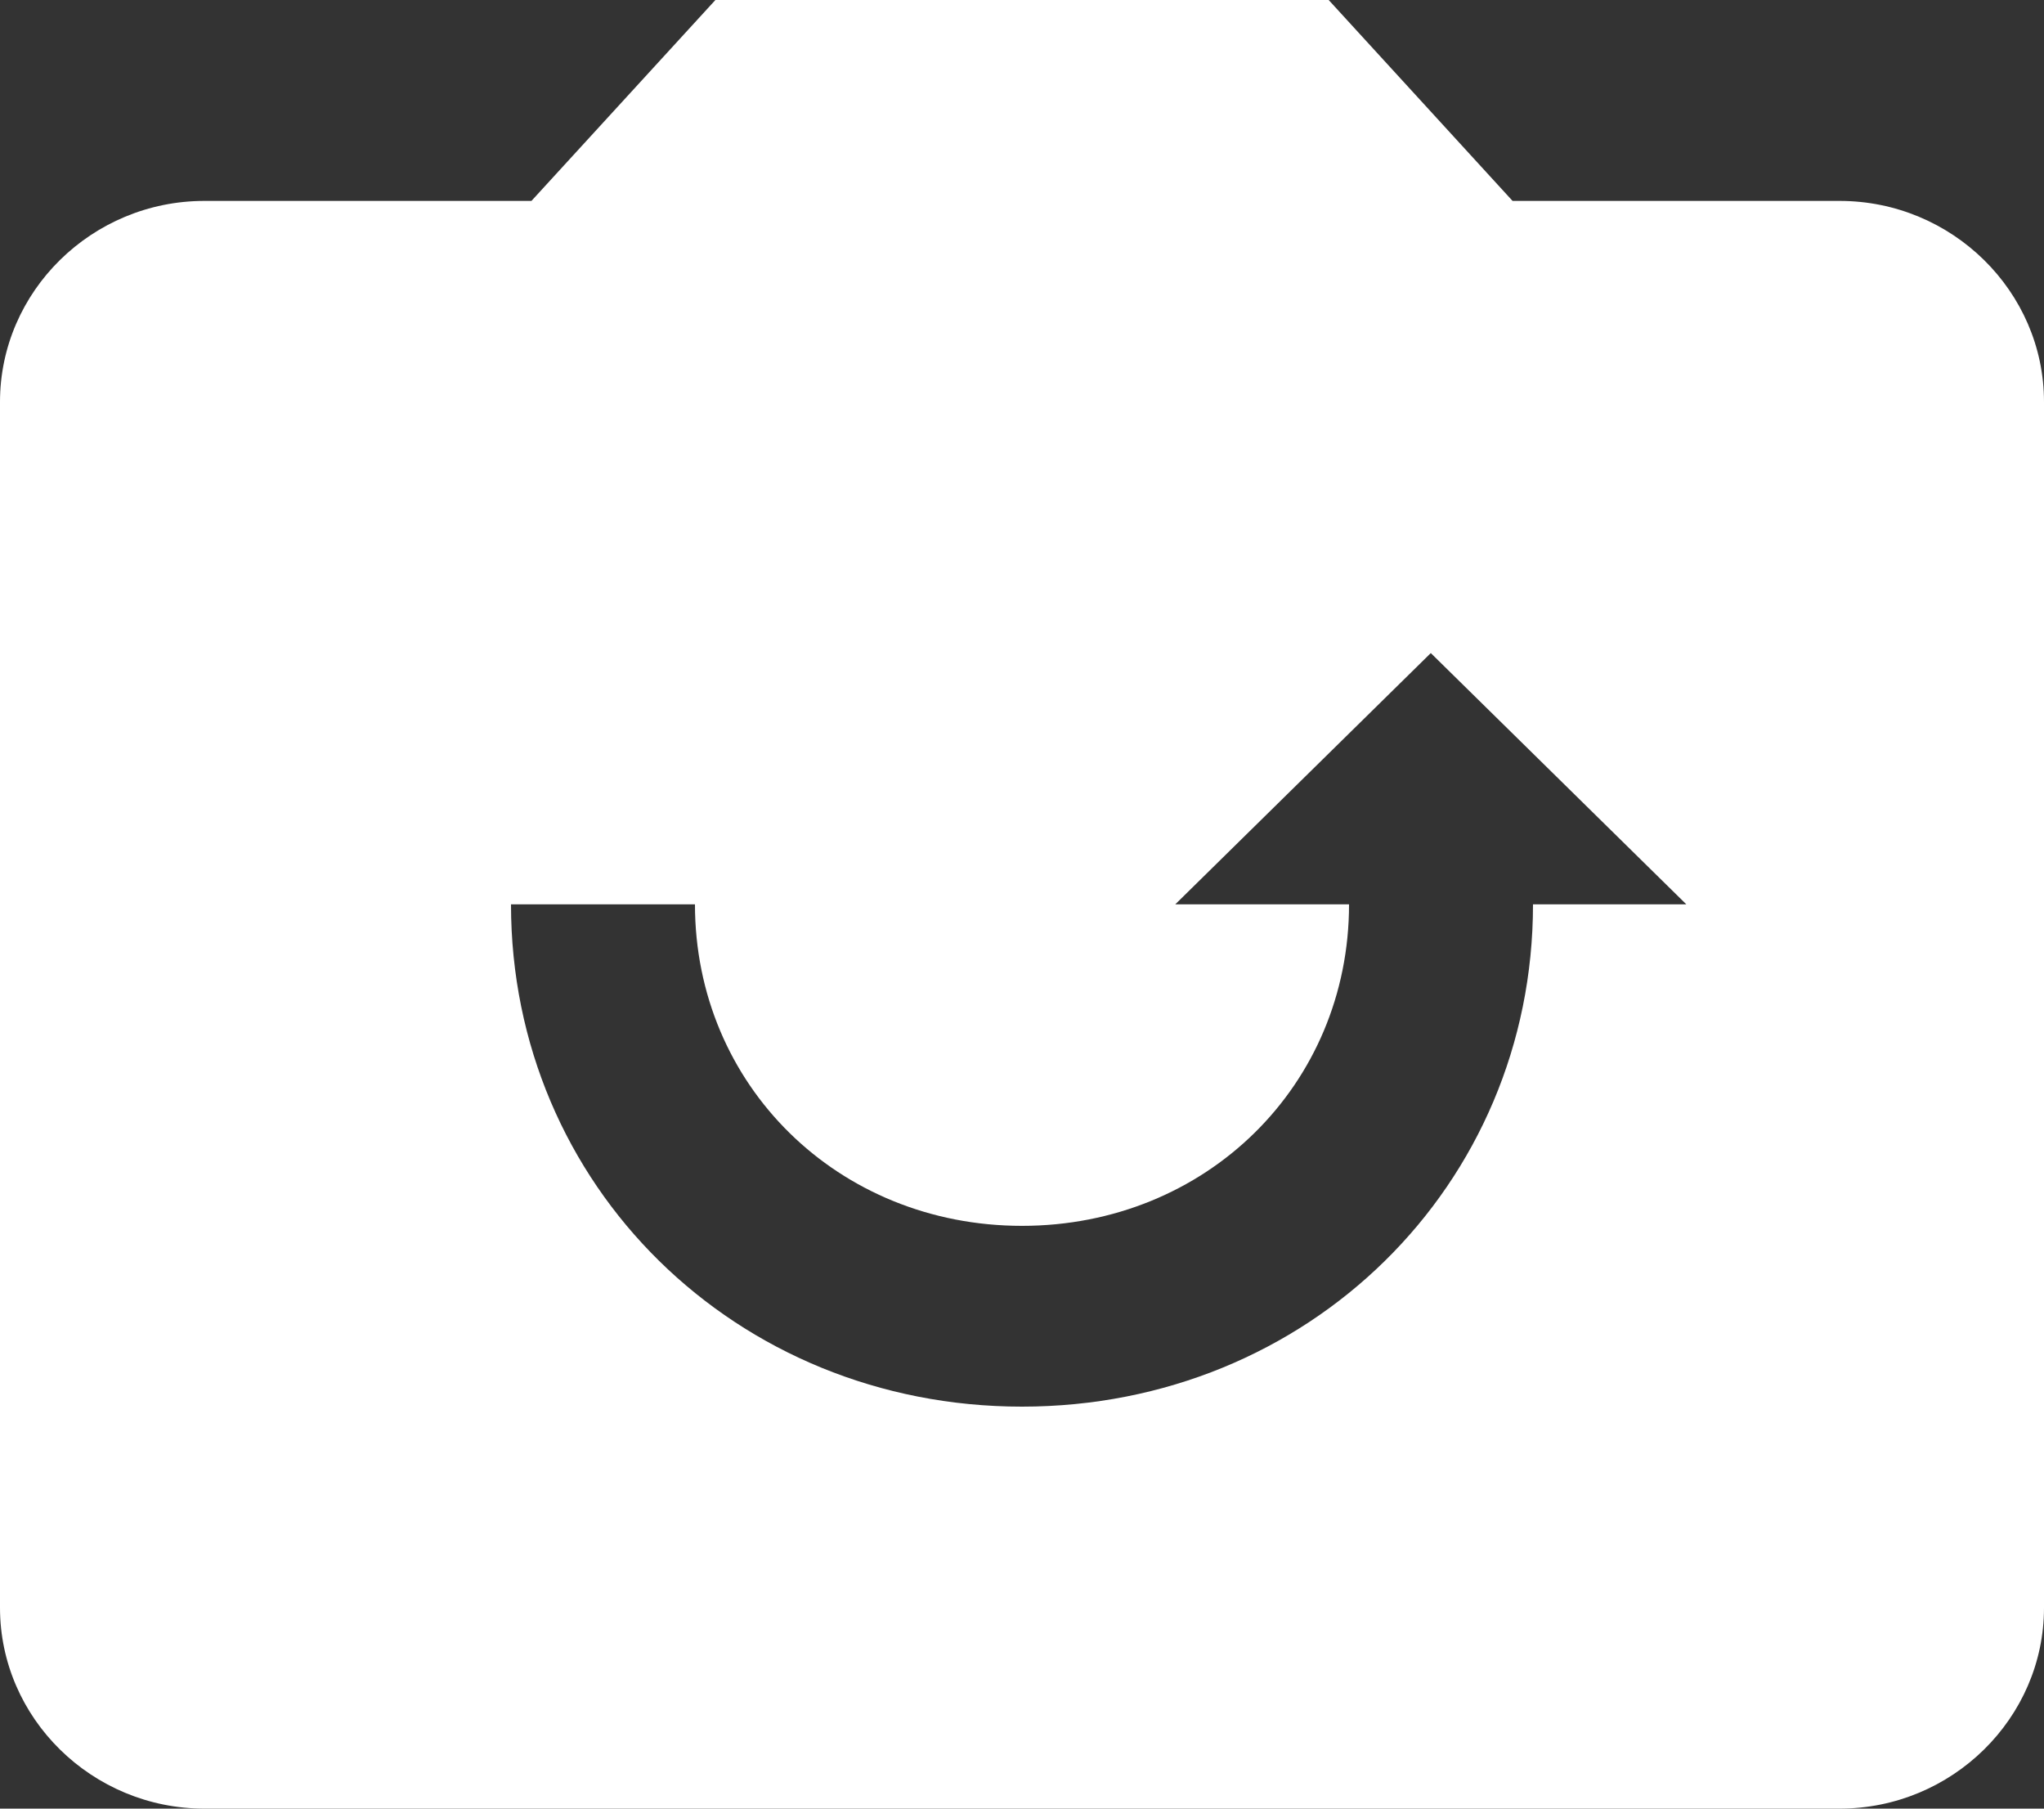 <?xml version="1.0" encoding="UTF-8"?>
<svg width="26px" height="23px" viewBox="0 0 26 23" version="1.1" xmlns="http://www.w3.org/2000/svg" xmlns:xlink="http://www.w3.org/1999/xlink">
    <rect x="0" y="0" width="26" height="23" fill="#333333" stroke="none"/>
    <!-- Generator: Sketch 63.1 (92452) - https://sketch.com -->
    <title>Fill 1</title>
    <desc>Created with Sketch.</desc>
    <g id="Admin-Spa" stroke="none" stroke-width="1" fill="none" fill-rule="evenodd">
        <g id="Khách-Hàng-Chụp-ảnh-trước" transform="translate(-334, -53)" fill="#FFFFFF">
            <path d="M342.84,64.5 C342.84,66.8 344.66,68.589 347,68.589 C349.34,68.589 351.16,66.8 351.16,64.5 L348.95,64.5 L352.2,61.305 L355.45,64.5 L353.5,64.5 C353.5,68.077 350.64,70.888 347,70.888 C343.36,70.888 340.5,68.077 340.5,64.5 L342.84,64.5 Z M357.4,55.555 L353.24,55.555 L350.901,53 L343.1,53 L340.76,55.555 L336.6,55.555 C335.17,55.555 334,56.705 334,58.111 L334,73.445 C334,74.85 335.17,76 336.6,76 L357.4,76 C358.83,76 360,74.85 360,73.445 L360,58.111 C360,56.705 358.83,55.555 357.4,55.555 L357.4,55.555 Z" id="Fill-1"></path>
        </g>
    </g>
</svg>